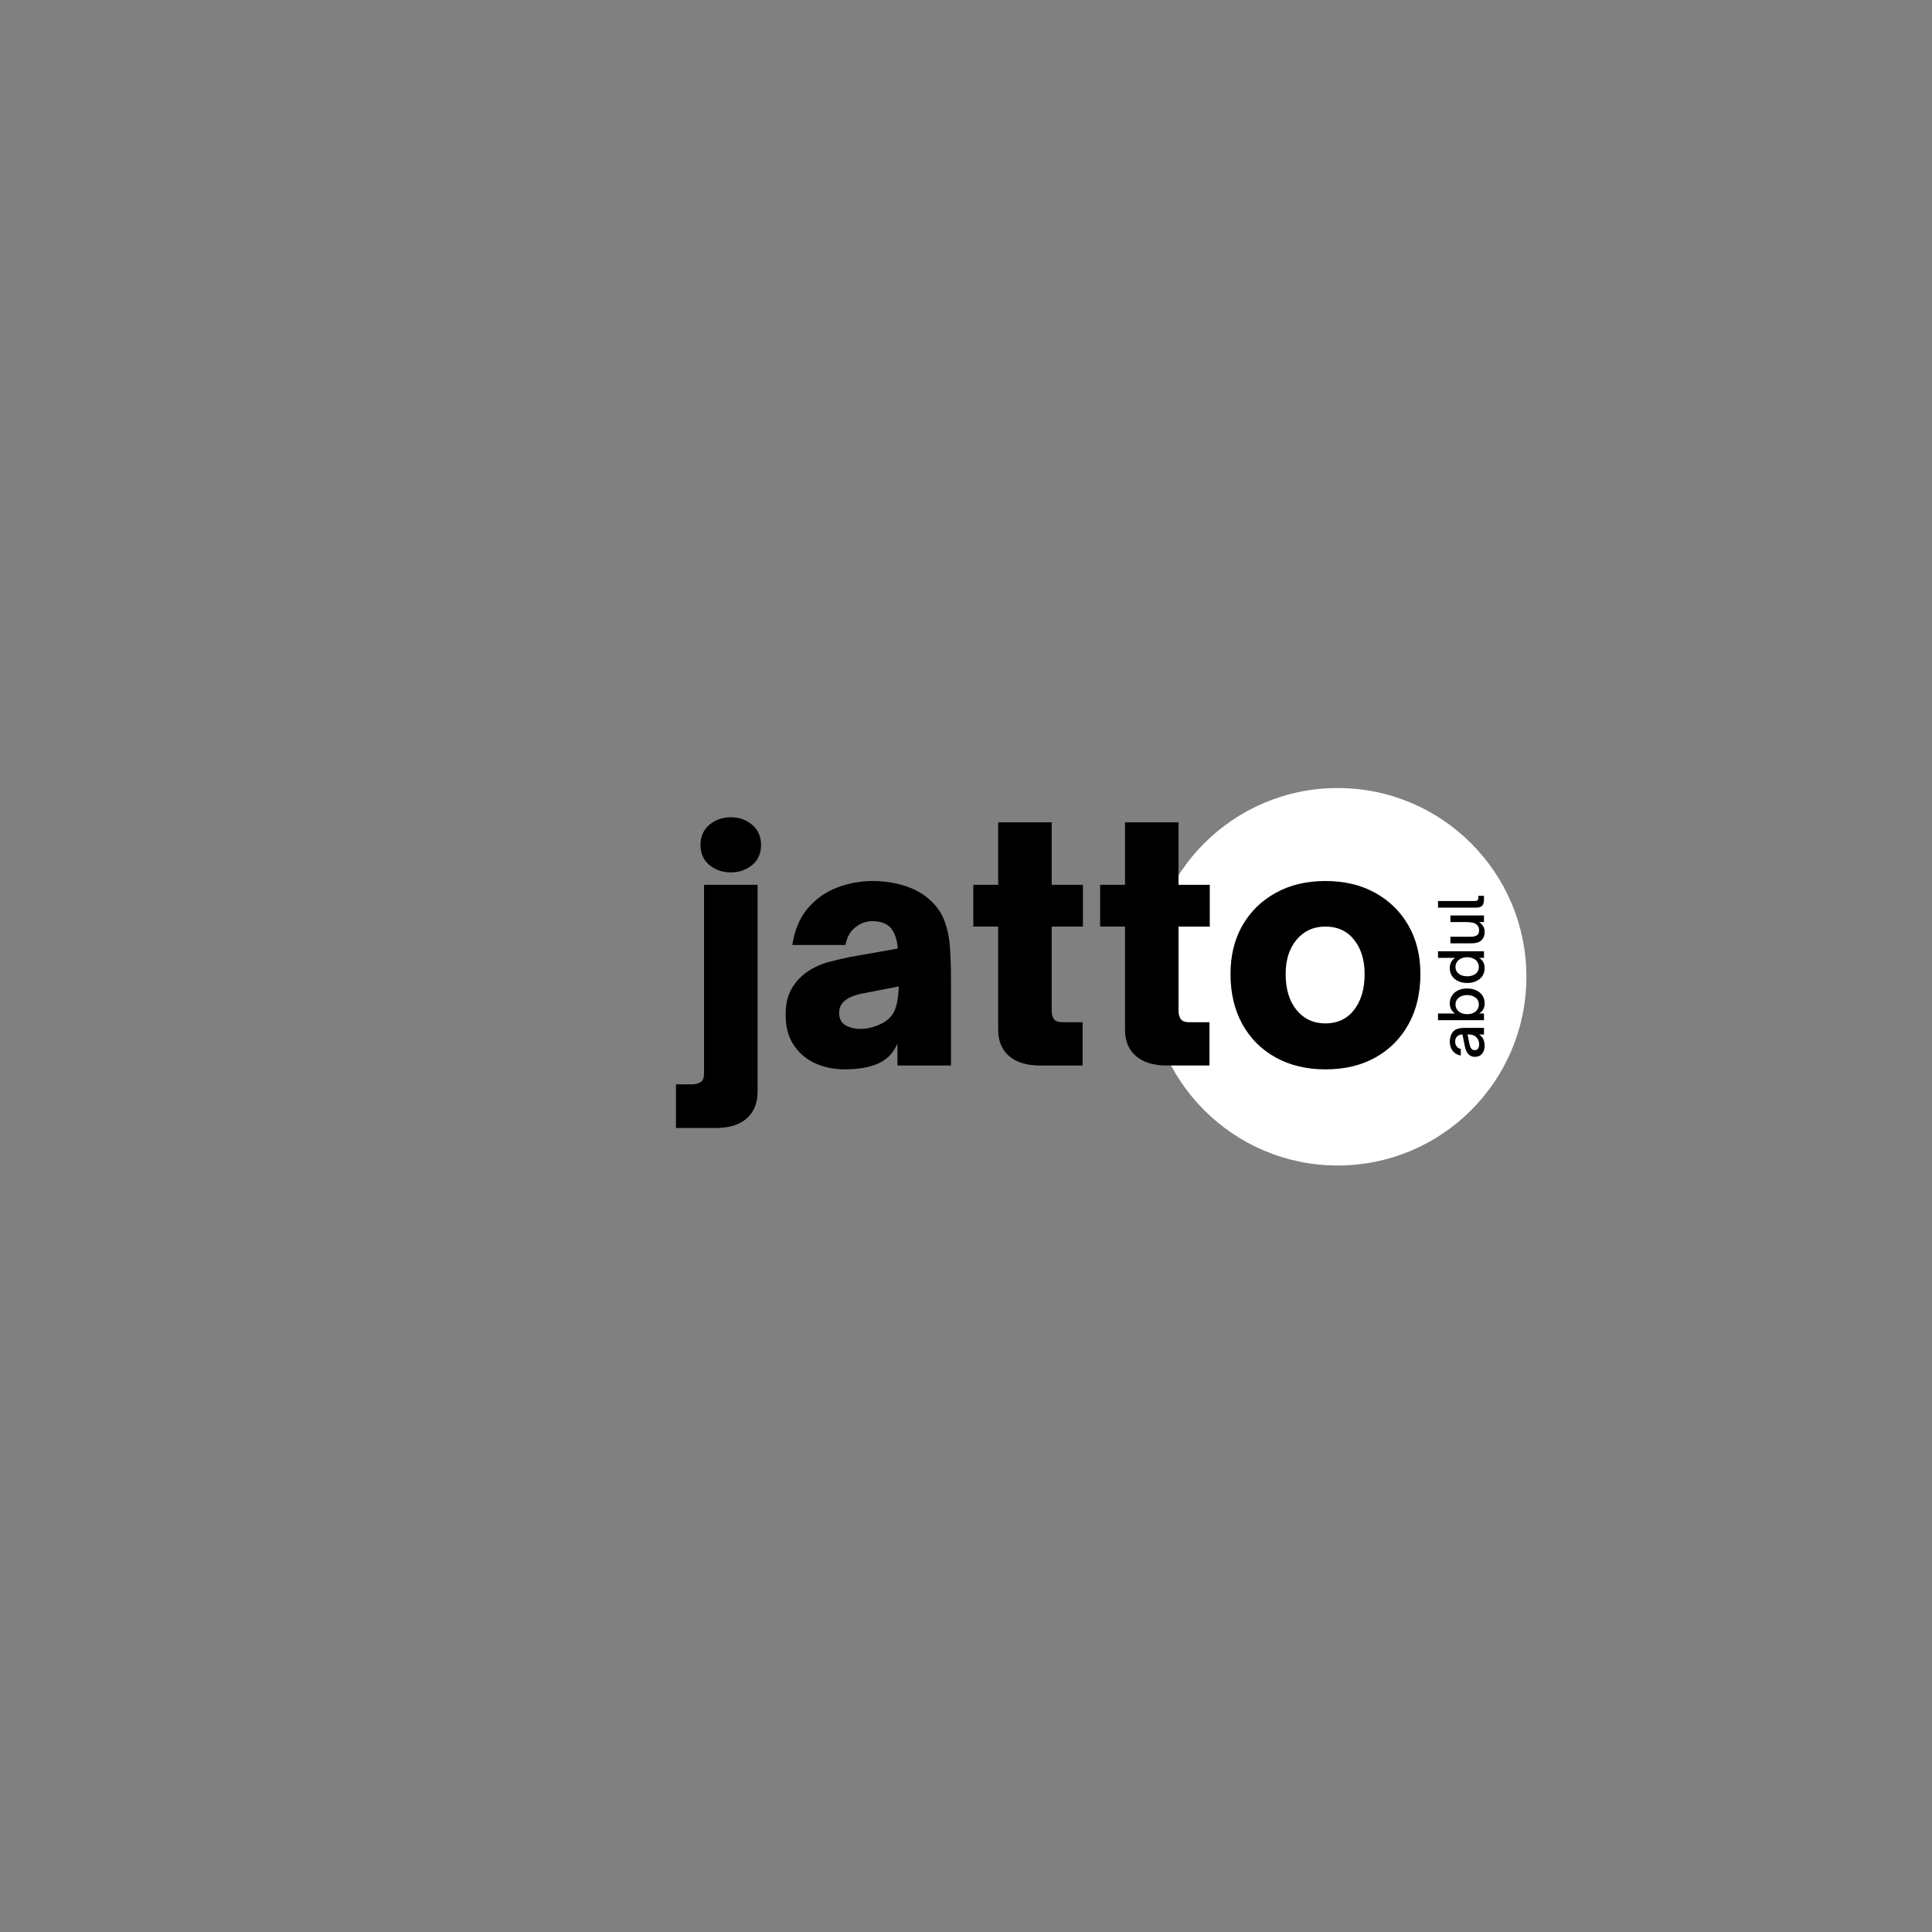 <svg xmlns="http://www.w3.org/2000/svg" xmlns:xlink="http://www.w3.org/1999/xlink" width="500" zoomAndPan="magnify" viewBox="0 0 375 375" height="500" preserveAspectRatio="xMidYMid meet" version="1.0"><rect x="0" y="0" width="375" height="375" fill="#808080" stroke="none"/><defs><g/><clipPath id="95d8154c4e"><path d="M 223.008 152.957 L 296.273 152.957 L 296.273 226.223 L 223.008 226.223 Z M 223.008 152.957 " clip-rule="nonzero"/></clipPath><clipPath id="86d9fa0097"><path d="M 259.641 152.957 C 239.41 152.957 223.008 169.359 223.008 189.59 C 223.008 209.82 239.41 226.223 259.641 226.223 C 279.871 226.223 296.273 209.82 296.273 189.59 C 296.273 169.359 279.871 152.957 259.641 152.957 Z M 259.641 152.957 " clip-rule="nonzero"/></clipPath></defs><g clip-path="url(#95d8154c4e)"><g clip-path="url(#86d9fa0097)"><path fill="#ffffff" d="M 223.008 152.957 L 296.273 152.957 L 296.273 226.223 L 223.008 226.223 Z M 223.008 152.957 " fill-opacity="1" fill-rule="nonzero"/></g></g><g fill="#000000" fill-opacity="1"><g transform="translate(133.249, 206.815)"><g><path d="M 8.594 -37.484 C 6.988 -37.484 5.609 -37.957 4.453 -38.906 C 3.297 -39.852 2.719 -41.156 2.719 -42.812 C 2.719 -44.457 3.297 -45.766 4.453 -46.734 C 5.609 -47.703 6.988 -48.188 8.594 -48.188 C 10.207 -48.188 11.586 -47.703 12.734 -46.734 C 13.891 -45.766 14.469 -44.457 14.469 -42.812 C 14.469 -41.156 13.891 -39.852 12.734 -38.906 C 11.586 -37.957 10.207 -37.484 8.594 -37.484 Z M 5.75 12.125 L -2.047 12.125 L -2.047 3.656 L 1.172 3.656 C 1.672 3.656 2.164 3.531 2.656 3.281 C 3.156 3.031 3.406 2.43 3.406 1.484 L 3.406 -35.078 L 13.797 -35.078 L 13.797 5.078 C 13.797 7.297 13.094 9.023 11.688 10.266 C 10.289 11.504 8.312 12.125 5.75 12.125 Z M 5.75 12.125 "/></g></g></g><g fill="#000000" fill-opacity="1"><g transform="translate(150.444, 206.815)"><g><path d="M 13.547 0.75 C 11.441 0.75 9.523 0.359 7.797 -0.422 C 6.066 -1.211 4.676 -2.391 3.625 -3.953 C 2.57 -5.523 2.047 -7.484 2.047 -9.828 C 2.047 -11.93 2.457 -13.664 3.281 -15.031 C 4.102 -16.395 5.156 -17.488 6.438 -18.312 C 7.676 -19.133 9.035 -19.738 10.516 -20.125 C 12.004 -20.52 13.406 -20.844 14.719 -21.094 L 23.812 -22.703 C 23.688 -24.473 23.211 -25.832 22.391 -26.781 C 21.609 -27.602 20.43 -28.016 18.859 -28.016 C 17.672 -28.016 16.57 -27.613 15.562 -26.812 C 14.551 -26.008 13.922 -24.867 13.672 -23.391 L 3.344 -23.391 C 3.789 -26.316 4.797 -28.695 6.359 -30.531 C 7.93 -32.363 9.832 -33.703 12.062 -34.547 C 14.289 -35.391 16.578 -35.812 18.922 -35.812 C 20.984 -35.812 22.961 -35.531 24.859 -34.969 C 26.766 -34.414 28.414 -33.547 29.812 -32.359 C 31.258 -31.117 32.281 -29.691 32.875 -28.078 C 33.477 -26.473 33.836 -24.711 33.953 -22.797 C 34.078 -20.879 34.141 -18.828 34.141 -16.641 L 34.141 0 L 23.75 0 L 23.75 -4.266 C 23.176 -2.91 22.352 -1.859 21.281 -1.109 C 20.25 -0.41 19.062 0.07 17.719 0.344 C 16.383 0.613 14.992 0.75 13.547 0.75 Z M 16.578 -7.109 C 17.816 -7.109 19.078 -7.398 20.359 -7.984 C 21.797 -8.641 22.75 -9.555 23.219 -10.734 C 23.695 -11.91 23.957 -13.445 24 -15.344 L 17.625 -14.109 C 16.469 -13.898 15.582 -13.672 14.969 -13.422 C 14.352 -13.172 13.816 -12.844 13.359 -12.438 C 13.066 -12.145 12.836 -11.82 12.672 -11.469 C 12.516 -11.125 12.438 -10.703 12.438 -10.203 C 12.438 -9.086 12.848 -8.289 13.672 -7.812 C 14.492 -7.344 15.461 -7.109 16.578 -7.109 Z M 16.578 -7.109 "/></g></g></g><g fill="#000000" fill-opacity="1"><g transform="translate(187.619, 206.815)"><g><path d="M 22.516 0 L 14.234 0 C 11.672 0 9.676 -0.609 8.25 -1.828 C 6.832 -3.047 6.125 -4.766 6.125 -6.984 L 6.125 -26.969 L 1.297 -26.969 L 1.297 -35.078 L 6.125 -35.078 L 6.125 -47.203 L 16.516 -47.203 L 16.516 -35.078 L 22.578 -35.078 L 22.578 -26.969 L 16.516 -26.969 L 16.516 -10.516 C 16.516 -10.023 16.641 -9.551 16.891 -9.094 C 17.141 -8.633 17.719 -8.406 18.625 -8.406 L 22.516 -8.406 Z M 22.516 0 "/></g></g></g><g fill="#000000" fill-opacity="1"><g transform="translate(212.237, 206.815)"><g><path d="M 22.516 0 L 14.234 0 C 11.672 0 9.676 -0.609 8.25 -1.828 C 6.832 -3.047 6.125 -4.766 6.125 -6.984 L 6.125 -26.969 L 1.297 -26.969 L 1.297 -35.078 L 6.125 -35.078 L 6.125 -47.203 L 16.516 -47.203 L 16.516 -35.078 L 22.578 -35.078 L 22.578 -26.969 L 16.516 -26.969 L 16.516 -10.516 C 16.516 -10.023 16.641 -9.551 16.891 -9.094 C 17.141 -8.633 17.719 -8.406 18.625 -8.406 L 22.516 -8.406 Z M 22.516 0 "/></g></g></g><g fill="#000000" fill-opacity="1"><g transform="translate(236.856, 206.815)"><g><path d="M 20.406 0.75 C 16.781 0.75 13.578 -0.008 10.797 -1.531 C 8.016 -3.062 5.848 -5.219 4.297 -8 C 2.754 -10.789 1.984 -14.039 1.984 -17.75 C 1.984 -21.344 2.754 -24.488 4.297 -27.188 C 5.848 -29.883 8.004 -31.992 10.766 -33.516 C 13.523 -35.047 16.738 -35.812 20.406 -35.812 C 24.082 -35.812 27.301 -35.047 30.062 -33.516 C 32.82 -31.992 34.973 -29.883 36.516 -27.188 C 38.066 -24.488 38.844 -21.344 38.844 -17.75 C 38.844 -14.039 38.078 -10.801 36.547 -8.031 C 35.023 -5.27 32.883 -3.113 30.125 -1.562 C 27.363 -0.02 24.125 0.75 20.406 0.75 Z M 20.406 -8.172 C 22.758 -8.172 24.613 -9.047 25.969 -10.797 C 27.332 -12.547 28.016 -14.863 28.016 -17.75 C 28.016 -20.477 27.332 -22.695 25.969 -24.406 C 24.613 -26.113 22.758 -26.969 20.406 -26.969 C 18.102 -26.969 16.238 -26.117 14.812 -24.422 C 13.395 -22.734 12.688 -20.508 12.688 -17.75 C 12.688 -14.82 13.395 -12.492 14.812 -10.766 C 16.238 -9.035 18.102 -8.172 20.406 -8.172 Z M 20.406 -8.172 "/></g></g></g><g fill="#000000" fill-opacity="1"><g transform="translate(288.04, 205.633)"><g><path d="M 0.125 -2.641 C 0.125 -2.004 -0.039 -1.488 -0.375 -1.094 C -0.707 -0.695 -1.172 -0.5 -1.766 -0.5 C -2.078 -0.5 -2.348 -0.562 -2.578 -0.688 C -2.816 -0.812 -3.02 -0.984 -3.188 -1.203 C -3.32 -1.398 -3.438 -1.625 -3.531 -1.875 C -3.625 -2.133 -3.695 -2.414 -3.75 -2.719 L -4.172 -4.844 C -4.617 -4.832 -4.961 -4.711 -5.203 -4.484 C -5.461 -4.223 -5.594 -3.879 -5.594 -3.453 C -5.594 -3.098 -5.492 -2.789 -5.297 -2.531 C -5.109 -2.27 -4.844 -2.102 -4.5 -2.031 L -4.5 -0.766 C -4.977 -0.836 -5.375 -1.004 -5.688 -1.266 C -6.008 -1.535 -6.25 -1.863 -6.406 -2.25 C -6.562 -2.633 -6.641 -3.039 -6.641 -3.469 C -6.641 -3.844 -6.582 -4.195 -6.469 -4.531 C -6.363 -4.875 -6.203 -5.164 -5.984 -5.406 C -5.766 -5.645 -5.508 -5.812 -5.219 -5.906 C -4.938 -6.008 -4.656 -6.07 -4.375 -6.094 C -4.094 -6.113 -3.836 -6.125 -3.609 -6.125 L 0 -6.125 L 0 -4.828 L -0.953 -4.828 C -0.797 -4.734 -0.66 -4.629 -0.547 -4.516 C -0.43 -4.41 -0.332 -4.289 -0.25 -4.156 C -0.113 -3.945 -0.02 -3.711 0.031 -3.453 C 0.094 -3.203 0.125 -2.93 0.125 -2.641 Z M -0.938 -2.891 C -0.938 -3.234 -1.004 -3.547 -1.141 -3.828 C -1.348 -4.234 -1.617 -4.504 -1.953 -4.641 C -2.285 -4.785 -2.695 -4.859 -3.188 -4.859 L -2.828 -3.016 C -2.734 -2.566 -2.594 -2.238 -2.406 -2.031 C -2.238 -1.875 -2.035 -1.797 -1.797 -1.797 C -1.523 -1.797 -1.312 -1.895 -1.156 -2.094 C -1.008 -2.301 -0.938 -2.566 -0.938 -2.891 Z M -0.938 -2.891 "/></g></g></g><g fill="#000000" fill-opacity="1"><g transform="translate(288.04, 198.801)"><g><path d="M 0.125 -4.062 C 0.125 -3.645 0.051 -3.281 -0.094 -2.969 C -0.25 -2.664 -0.523 -2.367 -0.922 -2.078 L 0 -2.078 L 0 -0.781 L -8.922 -0.781 L -8.922 -2.078 L -5.609 -2.078 C -6.016 -2.367 -6.285 -2.672 -6.422 -2.984 C -6.566 -3.297 -6.641 -3.656 -6.641 -4.062 C -6.641 -4.633 -6.492 -5.133 -6.203 -5.562 C -5.922 -6 -5.523 -6.336 -5.016 -6.578 C -4.516 -6.816 -3.926 -6.938 -3.25 -6.938 C -2.594 -6.938 -2.008 -6.816 -1.5 -6.578 C -0.988 -6.336 -0.586 -6 -0.297 -5.562 C -0.016 -5.133 0.125 -4.633 0.125 -4.062 Z M -1 -3.828 C -1 -4.203 -1.094 -4.523 -1.281 -4.797 C -1.477 -5.066 -1.75 -5.273 -2.094 -5.422 C -2.438 -5.578 -2.82 -5.656 -3.25 -5.656 C -3.688 -5.656 -4.078 -5.578 -4.422 -5.422 C -4.766 -5.273 -5.035 -5.066 -5.234 -4.797 C -5.43 -4.523 -5.531 -4.203 -5.531 -3.828 C -5.531 -3.461 -5.43 -3.141 -5.234 -2.859 C -5.047 -2.578 -4.781 -2.352 -4.438 -2.188 C -4.094 -2.031 -3.695 -1.953 -3.25 -1.953 C -2.812 -1.953 -2.422 -2.031 -2.078 -2.188 C -1.734 -2.352 -1.469 -2.578 -1.281 -2.859 C -1.094 -3.141 -1 -3.461 -1 -3.828 Z M -1 -3.828 "/></g></g></g><g fill="#000000" fill-opacity="1"><g transform="translate(288.04, 191.325)"><g><path d="M 0.125 -3.422 C 0.125 -2.836 -0.016 -2.328 -0.297 -1.891 C -0.586 -1.461 -0.988 -1.129 -1.5 -0.891 C -2.008 -0.648 -2.594 -0.531 -3.25 -0.531 C -3.926 -0.531 -4.516 -0.648 -5.016 -0.891 C -5.523 -1.129 -5.922 -1.461 -6.203 -1.891 C -6.492 -2.328 -6.641 -2.836 -6.641 -3.422 C -6.641 -3.828 -6.566 -4.188 -6.422 -4.5 C -6.285 -4.812 -6.016 -5.113 -5.609 -5.406 L -8.922 -5.406 L -8.922 -6.688 L 0 -6.688 L 0 -5.406 L -0.922 -5.406 C -0.523 -5.113 -0.25 -4.812 -0.094 -4.5 C 0.051 -4.188 0.125 -3.828 0.125 -3.422 Z M -1 -3.656 C -1 -4.02 -1.094 -4.344 -1.281 -4.625 C -1.469 -4.906 -1.734 -5.125 -2.078 -5.281 C -2.422 -5.445 -2.812 -5.531 -3.25 -5.531 C -3.695 -5.531 -4.094 -5.445 -4.438 -5.281 C -4.781 -5.125 -5.047 -4.906 -5.234 -4.625 C -5.43 -4.344 -5.531 -4.02 -5.531 -3.656 C -5.531 -3.281 -5.43 -2.953 -5.234 -2.672 C -5.035 -2.398 -4.766 -2.191 -4.422 -2.047 C -4.078 -1.898 -3.688 -1.828 -3.25 -1.828 C -2.82 -1.828 -2.438 -1.898 -2.094 -2.047 C -1.75 -2.191 -1.477 -2.398 -1.281 -2.672 C -1.094 -2.953 -1 -3.281 -1 -3.656 Z M -1 -3.656 "/></g></g></g><g fill="#000000" fill-opacity="1"><g transform="translate(288.04, 183.849)"><g><path d="M 0.125 -3 C 0.125 -2.051 -0.227 -1.395 -0.938 -1.031 C -1.133 -0.926 -1.367 -0.852 -1.641 -0.812 C -1.91 -0.77 -2.258 -0.75 -2.688 -0.75 L -6.516 -0.75 L -6.516 -2.031 L -2.672 -2.031 C -2.004 -2.031 -1.539 -2.145 -1.281 -2.375 C -1.062 -2.582 -0.953 -2.883 -0.953 -3.281 C -0.953 -3.75 -1.102 -4.113 -1.406 -4.375 C -1.594 -4.551 -1.844 -4.676 -2.156 -4.75 C -2.477 -4.832 -2.914 -4.875 -3.469 -4.875 L -6.516 -4.875 L -6.516 -6.156 L 0 -6.156 L 0 -4.875 L -0.922 -4.875 C -0.555 -4.594 -0.289 -4.305 -0.125 -4.016 C 0.039 -3.723 0.125 -3.383 0.125 -3 Z M 0.125 -3 "/></g></g></g><g fill="#000000" fill-opacity="1"><g transform="translate(288.04, 176.923)"><g><path d="M 0 -3.047 L 0 -2.281 C 0 -1.801 -0.109 -1.426 -0.328 -1.156 C -0.555 -0.883 -0.957 -0.75 -1.531 -0.75 L -8.922 -0.75 L -8.922 -2.031 L -1.844 -2.031 C -1.594 -2.031 -1.406 -2.07 -1.281 -2.156 C -1.156 -2.238 -1.094 -2.414 -1.094 -2.688 L -1.094 -3.047 Z M 0 -3.047 "/></g></g></g></svg>